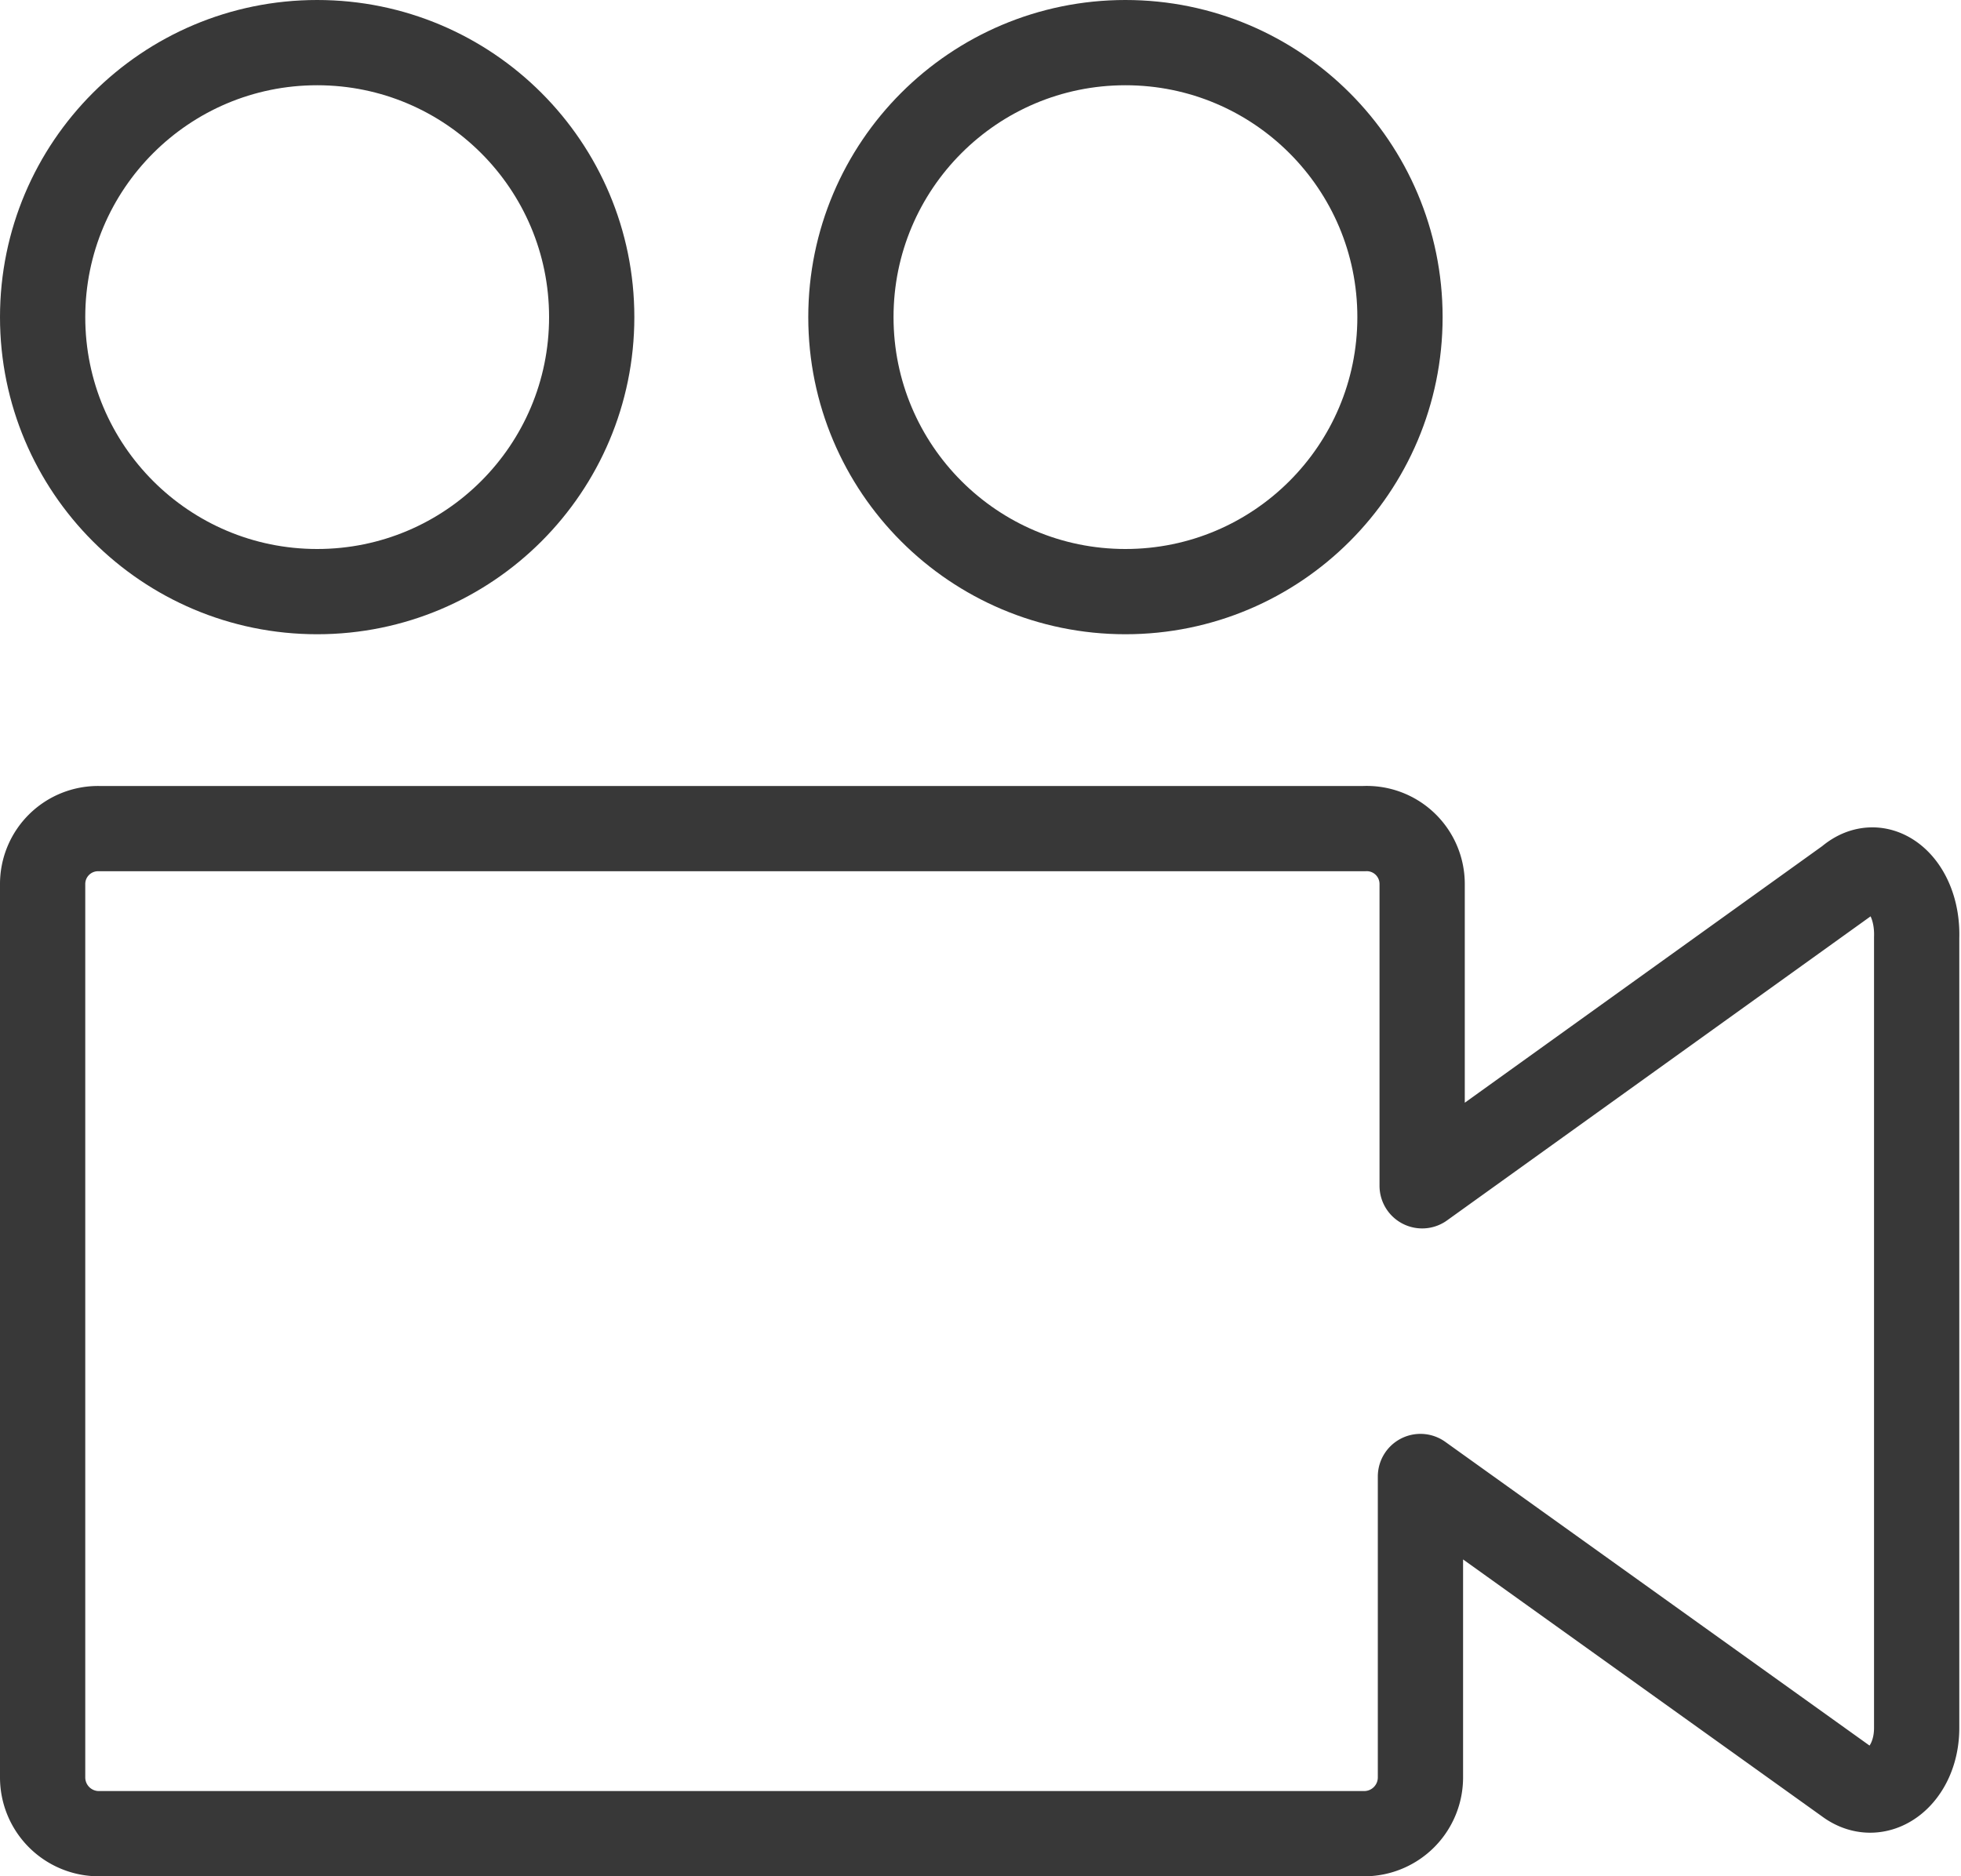 <svg xmlns="http://www.w3.org/2000/svg" viewBox="0 0 23 22.01">
    <defs>
        <style>
            .cls-1,.cls-2{fill:none;stroke:#383838}.cls-1{stroke-linecap:round;stroke-linejoin:round}.cls-2{stroke-miterlimit:10}
        </style>
    </defs>
    <g id="Layer_2" data-name="Layer 2">
        <g id="Layer_1-2" data-name="Layer 1">
            <g id="Video_Tutorial" data-name="Video Tutorial">
                <path d="M21.68 10.32l-5 3.59v-3.54a.65.65 0 0 0-.68-.65H1.16a.65.65 0 0 0-.66.65v10.48a.66.66 0 0 0 .66.66H16a.66.66 0 0 0 .66-.66v-3.53l5 3.58c.37.28.82-.07.82-.63V11c.02-.61-.43-1-.8-.68z" class="cls-1"/>
                <circle cx="3.72" cy="3.72" r="3.22" class="cls-2"/>
                <circle cx="13.2" cy="3.72" r="3.22" class="cls-2"/>
            </g>
        </g>
    </g>
</svg>
